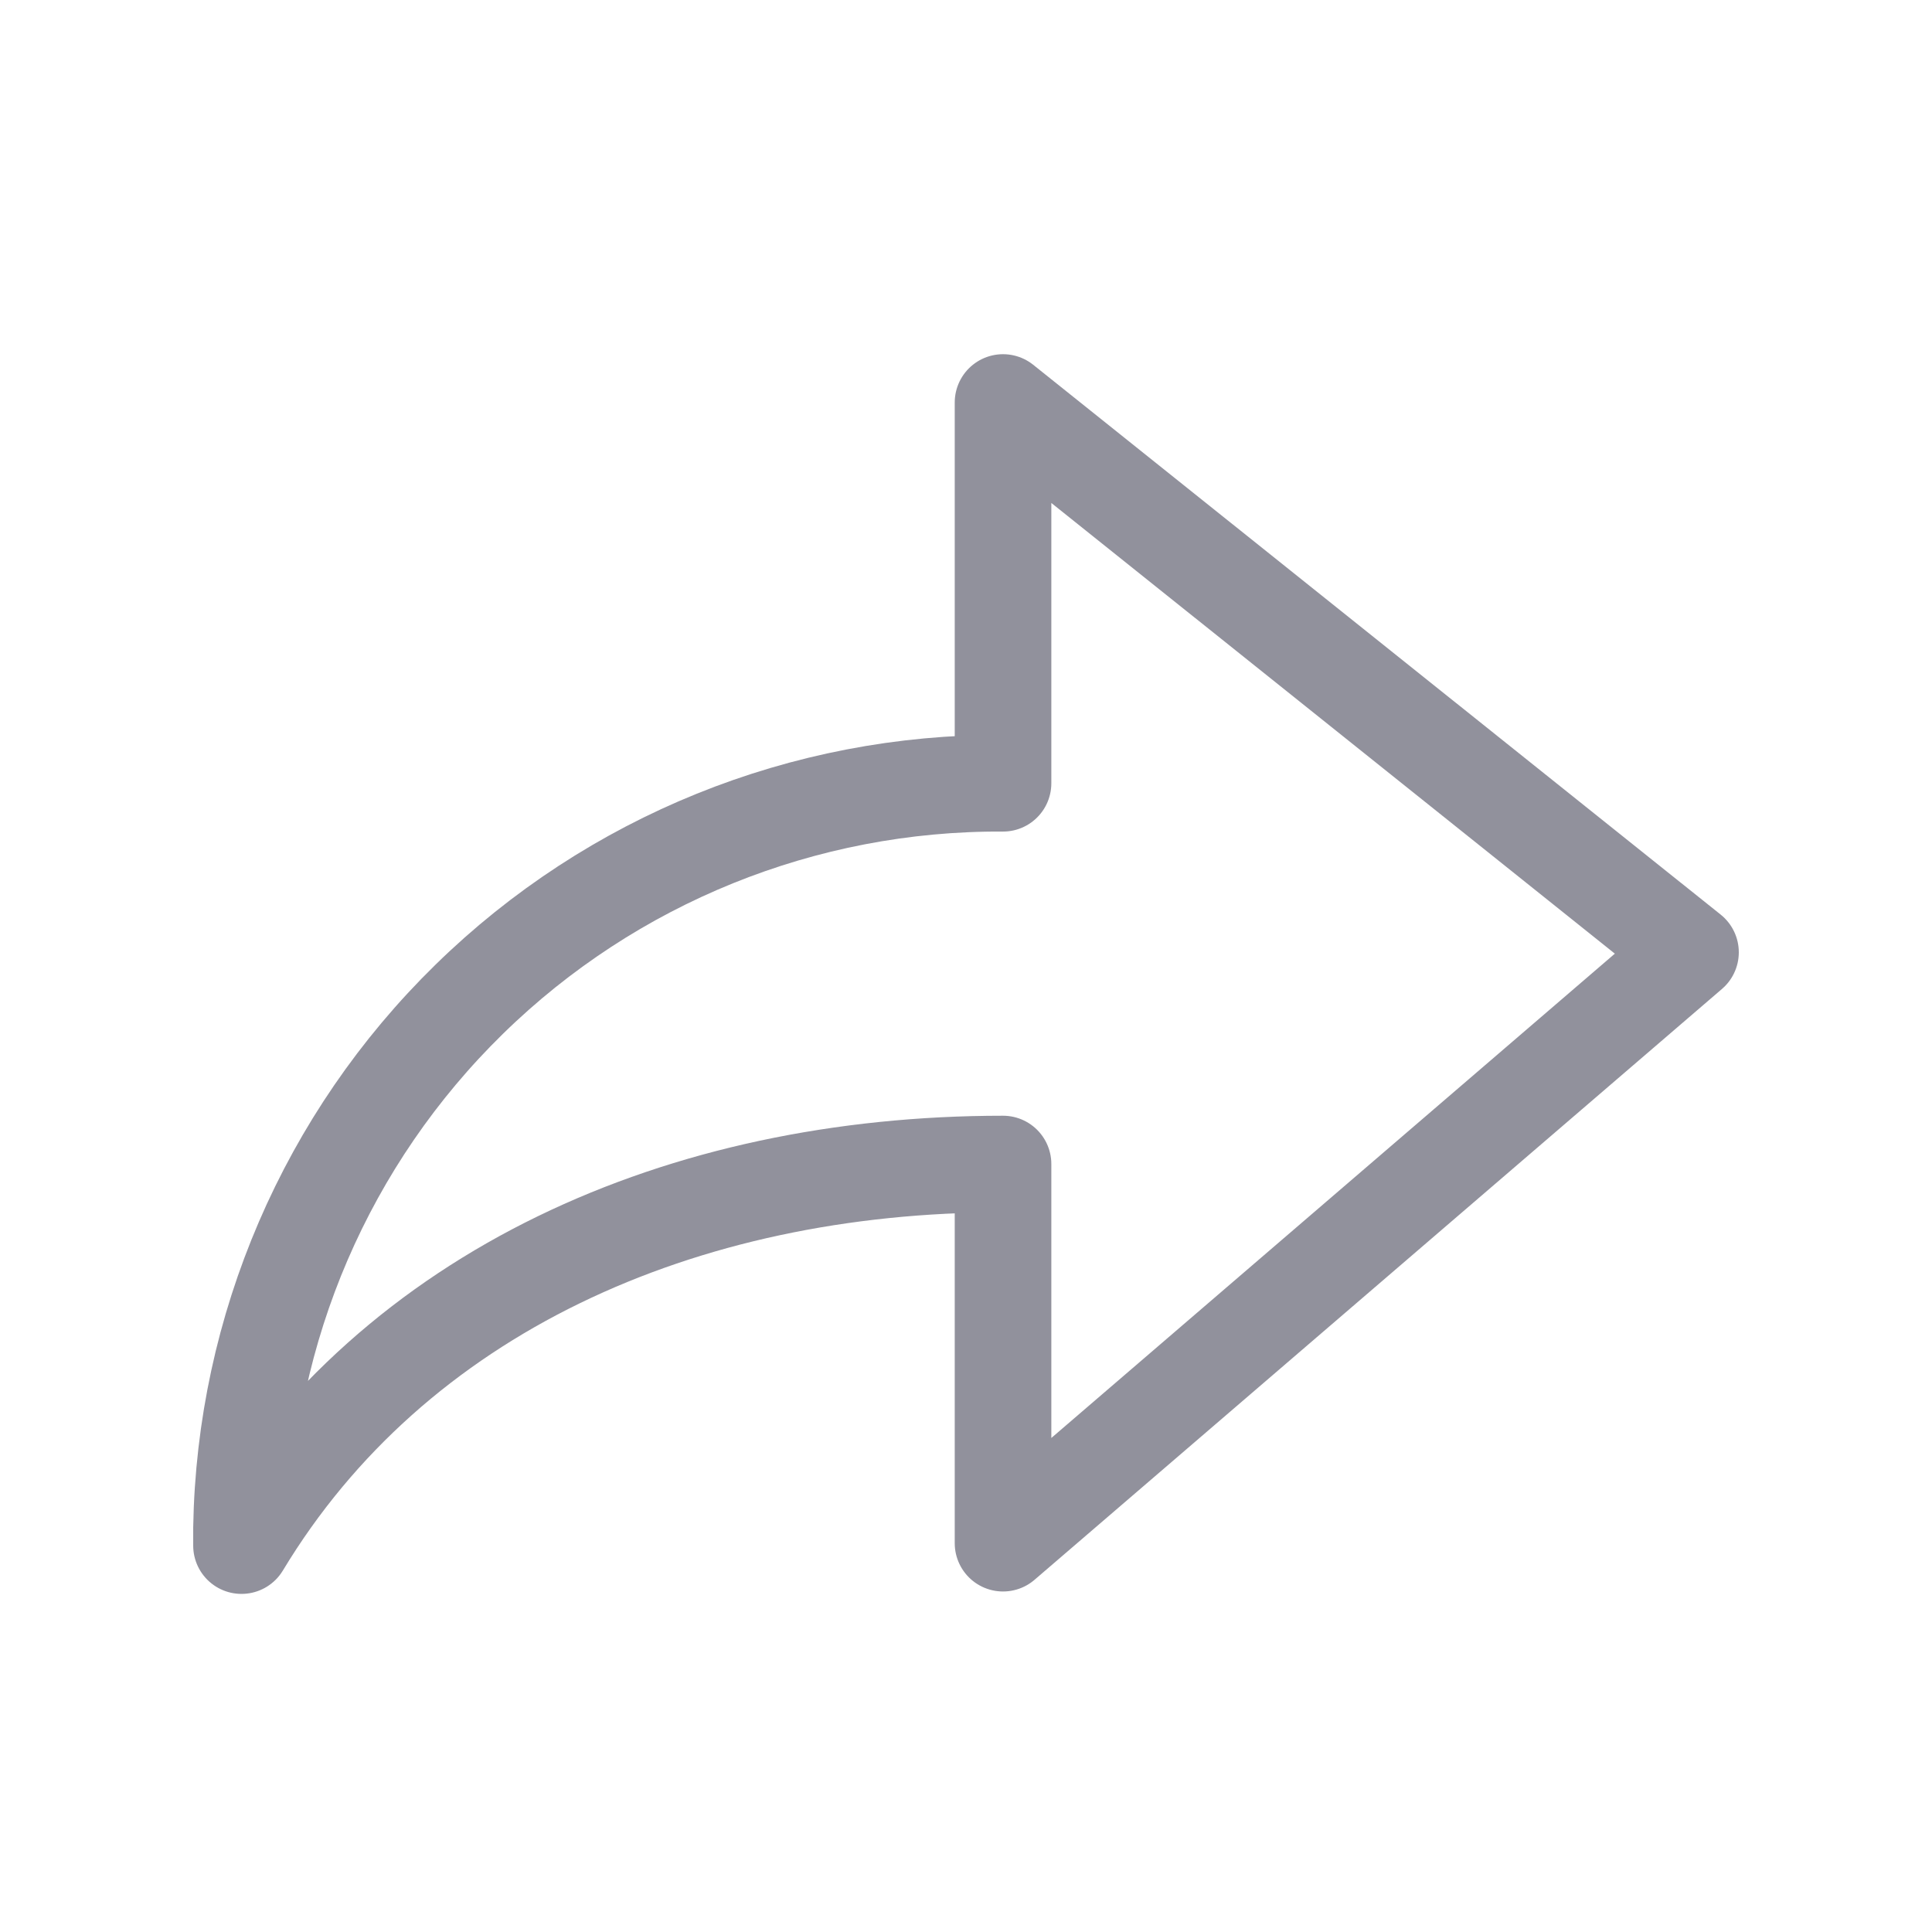 <svg width="24" height="24" viewBox="0 0 24 24" fill="none" xmlns="http://www.w3.org/2000/svg">
<path d="M12.46 5L21 11.83L12.46 19.17V14.46C8.46 14.46 4.9 16.05 3 19.2V18.98C3.042 16.503 4.059 14.143 5.83 12.412C7.601 10.68 9.983 9.716 12.46 9.73V5Z" stroke="#91919C" stroke-width="1.2" stroke-linecap="round" stroke-linejoin="round"/>
</svg>
